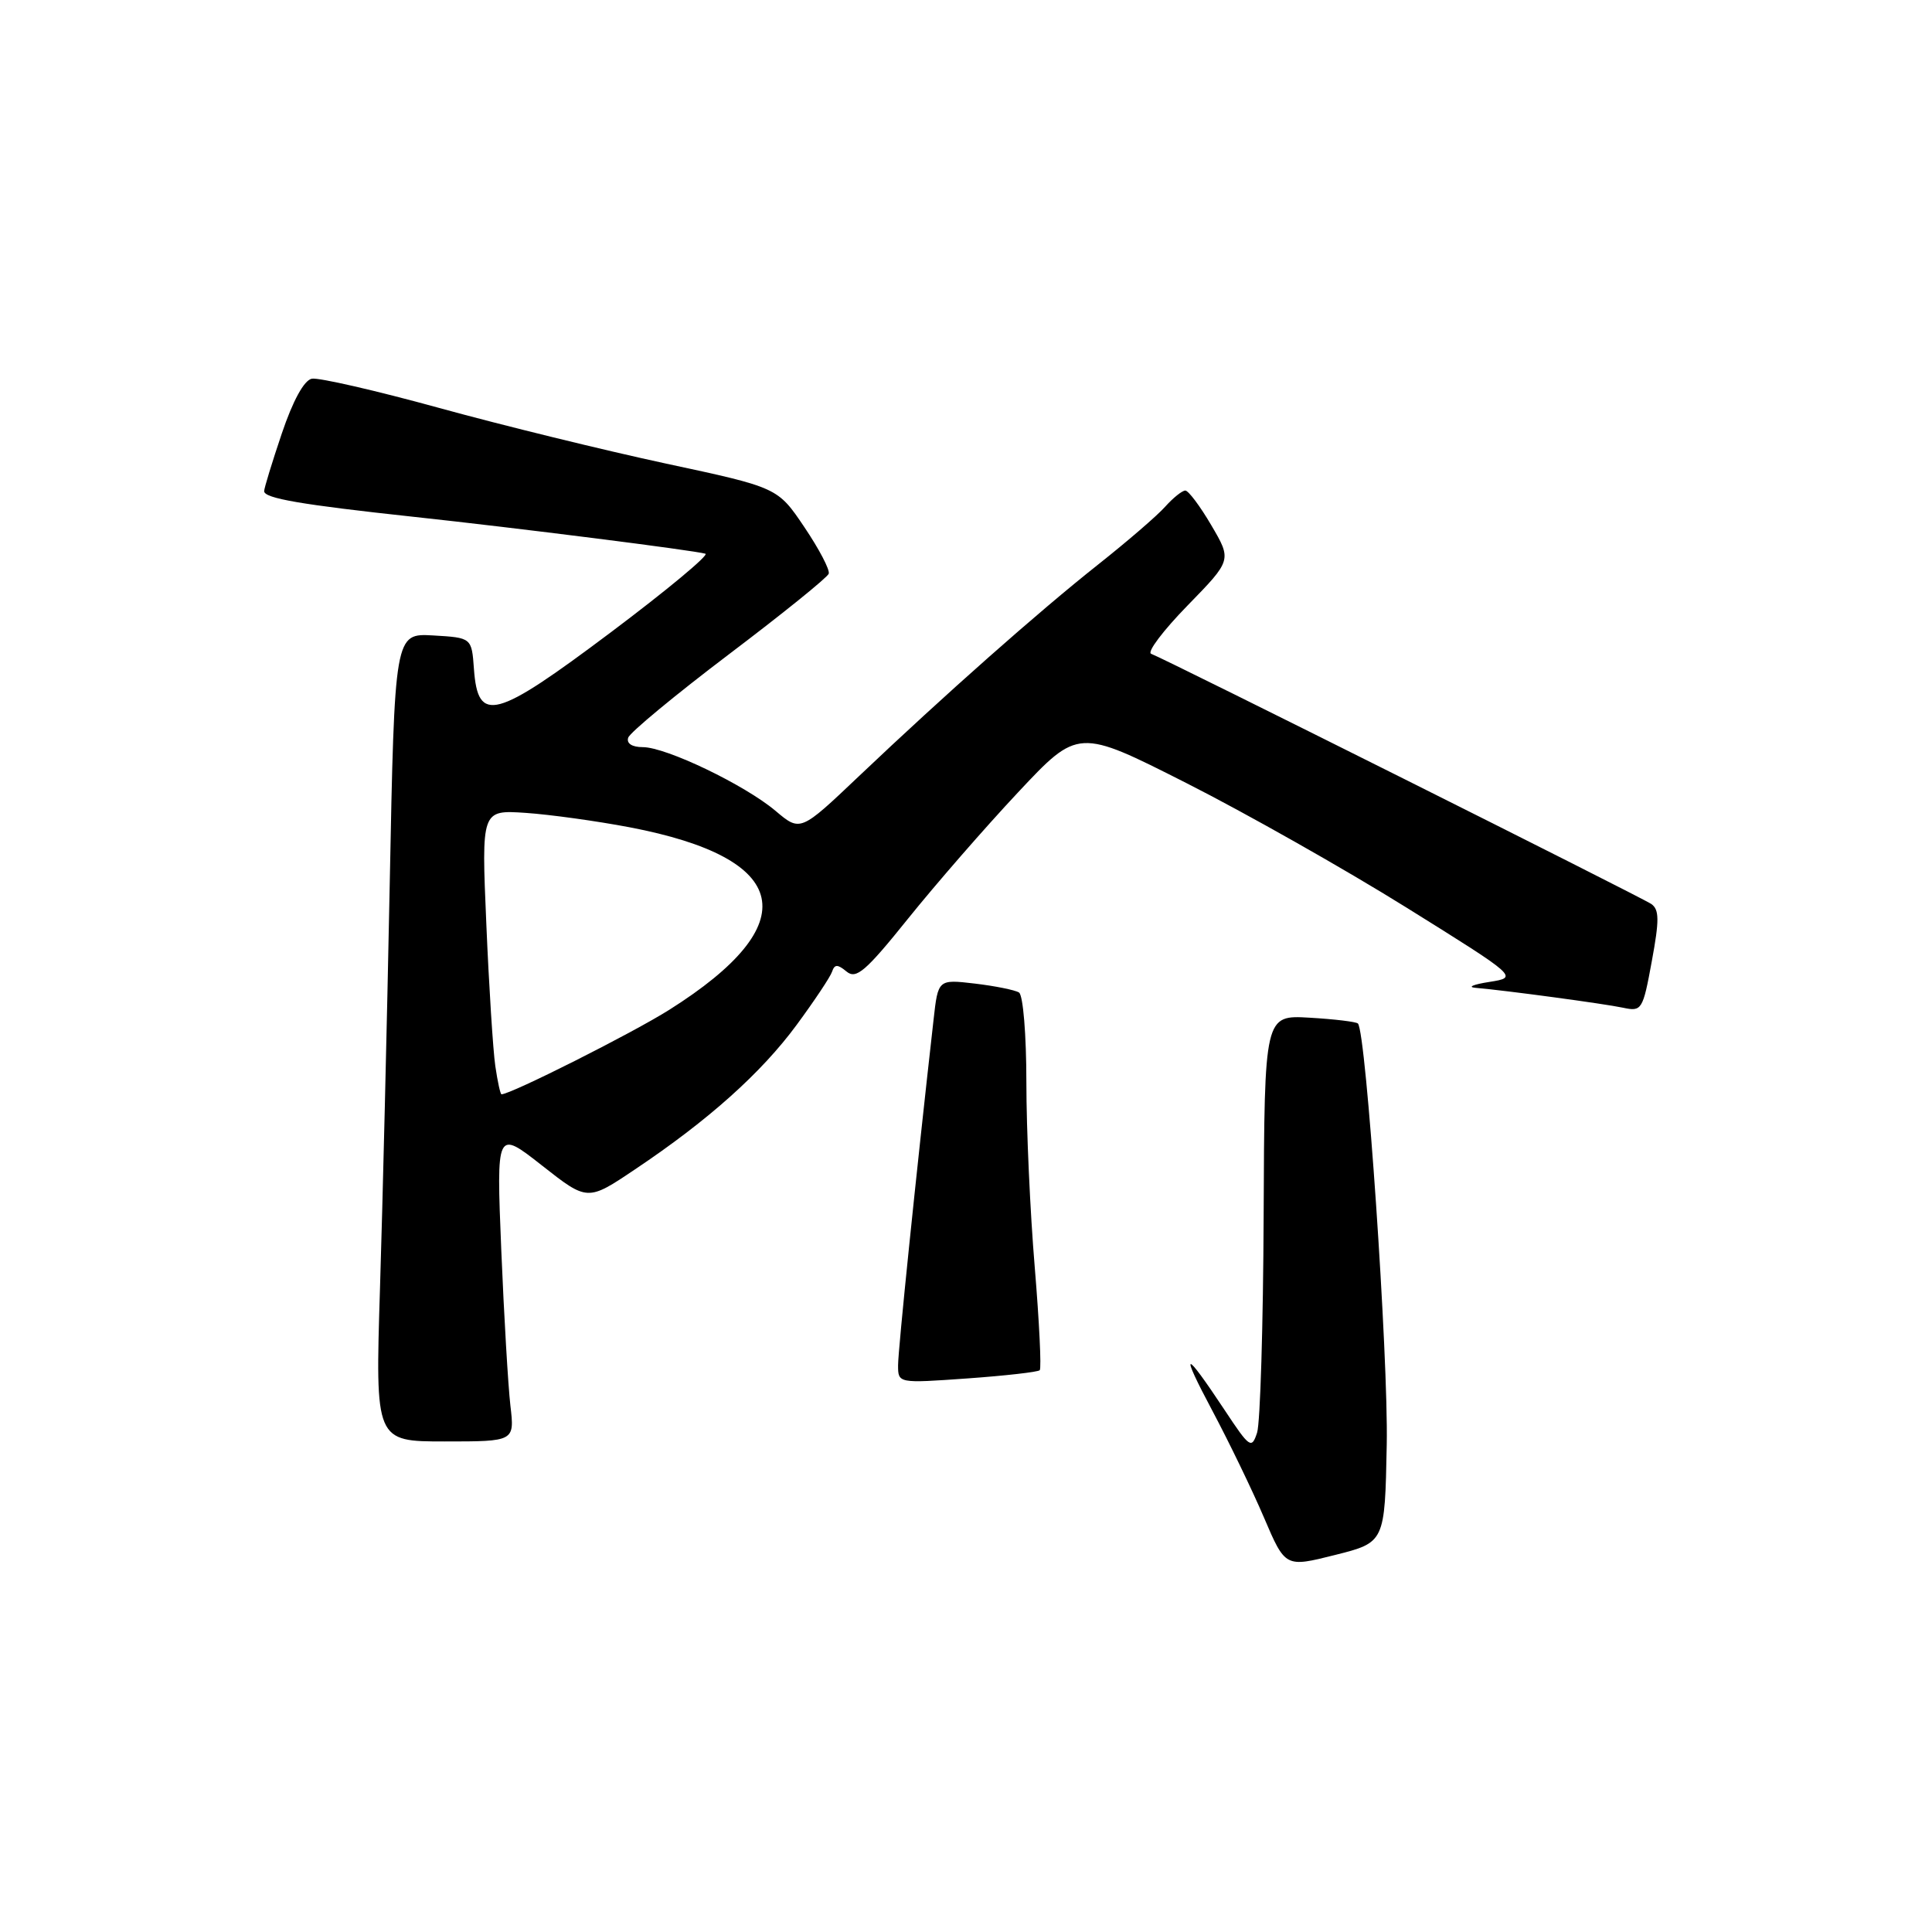 <?xml version="1.0" encoding="UTF-8" standalone="no"?>
<!DOCTYPE svg PUBLIC "-//W3C//DTD SVG 1.1//EN" "http://www.w3.org/Graphics/SVG/1.1/DTD/svg11.dtd" >
<svg xmlns="http://www.w3.org/2000/svg" xmlns:xlink="http://www.w3.org/1999/xlink" version="1.1" viewBox="0 0 256 256">
 <g >
 <path fill="currentColor"
d=" M 183.75 191.44 C 183.98 179.85 181.02 136.67 179.93 135.62 C 179.70 135.39 176.81 135.04 173.53 134.85 C 167.55 134.50 167.55 134.50 167.44 161.00 C 167.38 175.57 166.99 188.55 166.57 189.84 C 165.85 192.04 165.59 191.86 162.27 186.84 C 156.85 178.66 156.27 178.72 160.68 187.00 C 162.87 191.12 165.94 197.47 167.49 201.10 C 170.31 207.70 170.31 207.70 176.91 206.04 C 183.50 204.38 183.50 204.38 183.75 191.44 Z  M 67.63 186.25 C 67.33 183.64 66.78 174.34 66.42 165.60 C 65.77 149.69 65.77 149.69 71.81 154.43 C 77.85 159.18 77.85 159.18 84.17 154.93 C 93.88 148.43 100.89 142.15 105.57 135.79 C 107.91 132.61 110.02 129.45 110.25 128.76 C 110.59 127.75 110.98 127.75 112.18 128.74 C 113.45 129.79 114.71 128.71 120.31 121.74 C 123.95 117.21 130.51 109.67 134.89 105.00 C 142.86 96.50 142.86 96.50 157.18 103.75 C 165.06 107.74 178.18 115.16 186.35 120.25 C 201.19 129.50 201.19 129.50 197.35 130.11 C 195.23 130.44 194.40 130.79 195.50 130.89 C 199.56 131.24 212.58 133.00 215.07 133.53 C 217.54 134.06 217.69 133.83 218.87 127.38 C 219.88 121.93 219.87 120.52 218.80 119.78 C 217.53 118.90 154.57 87.40 152.53 86.63 C 151.96 86.41 154.14 83.53 157.36 80.23 C 163.22 74.22 163.22 74.22 160.51 69.61 C 159.03 67.08 157.47 65.00 157.06 65.00 C 156.65 65.00 155.45 65.96 154.40 67.13 C 153.36 68.31 149.35 71.76 145.50 74.81 C 137.57 81.09 125.23 92.01 113.80 102.86 C 106.05 110.22 106.05 110.22 102.77 107.45 C 98.68 104.00 88.27 99.00 85.17 99.00 C 83.75 99.00 82.99 98.51 83.24 97.75 C 83.46 97.06 89.46 92.10 96.57 86.71 C 103.68 81.33 109.64 76.52 109.81 76.02 C 109.99 75.52 108.54 72.75 106.59 69.86 C 103.05 64.60 103.05 64.60 88.26 61.43 C 80.13 59.68 66.60 56.37 58.21 54.06 C 49.82 51.75 42.22 50.01 41.32 50.18 C 40.29 50.38 38.81 53.09 37.34 57.44 C 36.05 61.26 35.00 64.70 35.00 65.08 C 35.00 66.03 39.89 66.87 54.80 68.48 C 68.45 69.95 91.88 72.91 93.47 73.37 C 94.00 73.52 88.36 78.21 80.93 83.79 C 65.56 95.33 63.33 95.92 62.80 88.65 C 62.50 84.50 62.50 84.50 57.40 84.20 C 52.29 83.91 52.29 83.91 51.64 117.20 C 51.28 135.52 50.70 159.61 50.35 170.75 C 49.72 191.00 49.72 191.00 58.95 191.00 C 68.19 191.00 68.19 191.00 67.63 186.25 Z  M 137.77 181.56 C 138.01 181.32 137.71 175.18 137.11 167.92 C 136.50 160.66 136.00 149.63 136.00 143.42 C 136.00 137.15 135.57 131.85 135.02 131.51 C 134.49 131.18 131.86 130.65 129.18 130.33 C 124.30 129.76 124.30 129.76 123.70 135.13 C 121.35 155.97 119.00 178.89 119.00 180.90 C 119.00 183.30 119.00 183.30 128.17 182.65 C 133.21 182.29 137.53 181.80 137.77 181.56 Z  M 65.63 141.25 C 65.33 139.19 64.79 130.71 64.44 122.41 C 63.79 107.32 63.79 107.32 69.64 107.71 C 72.87 107.93 79.07 108.79 83.43 109.62 C 104.91 113.72 106.79 122.38 88.69 133.80 C 83.78 136.90 67.69 145.00 66.45 145.00 C 66.30 145.00 65.93 143.31 65.63 141.25 Z "/>
</g>
</svg>